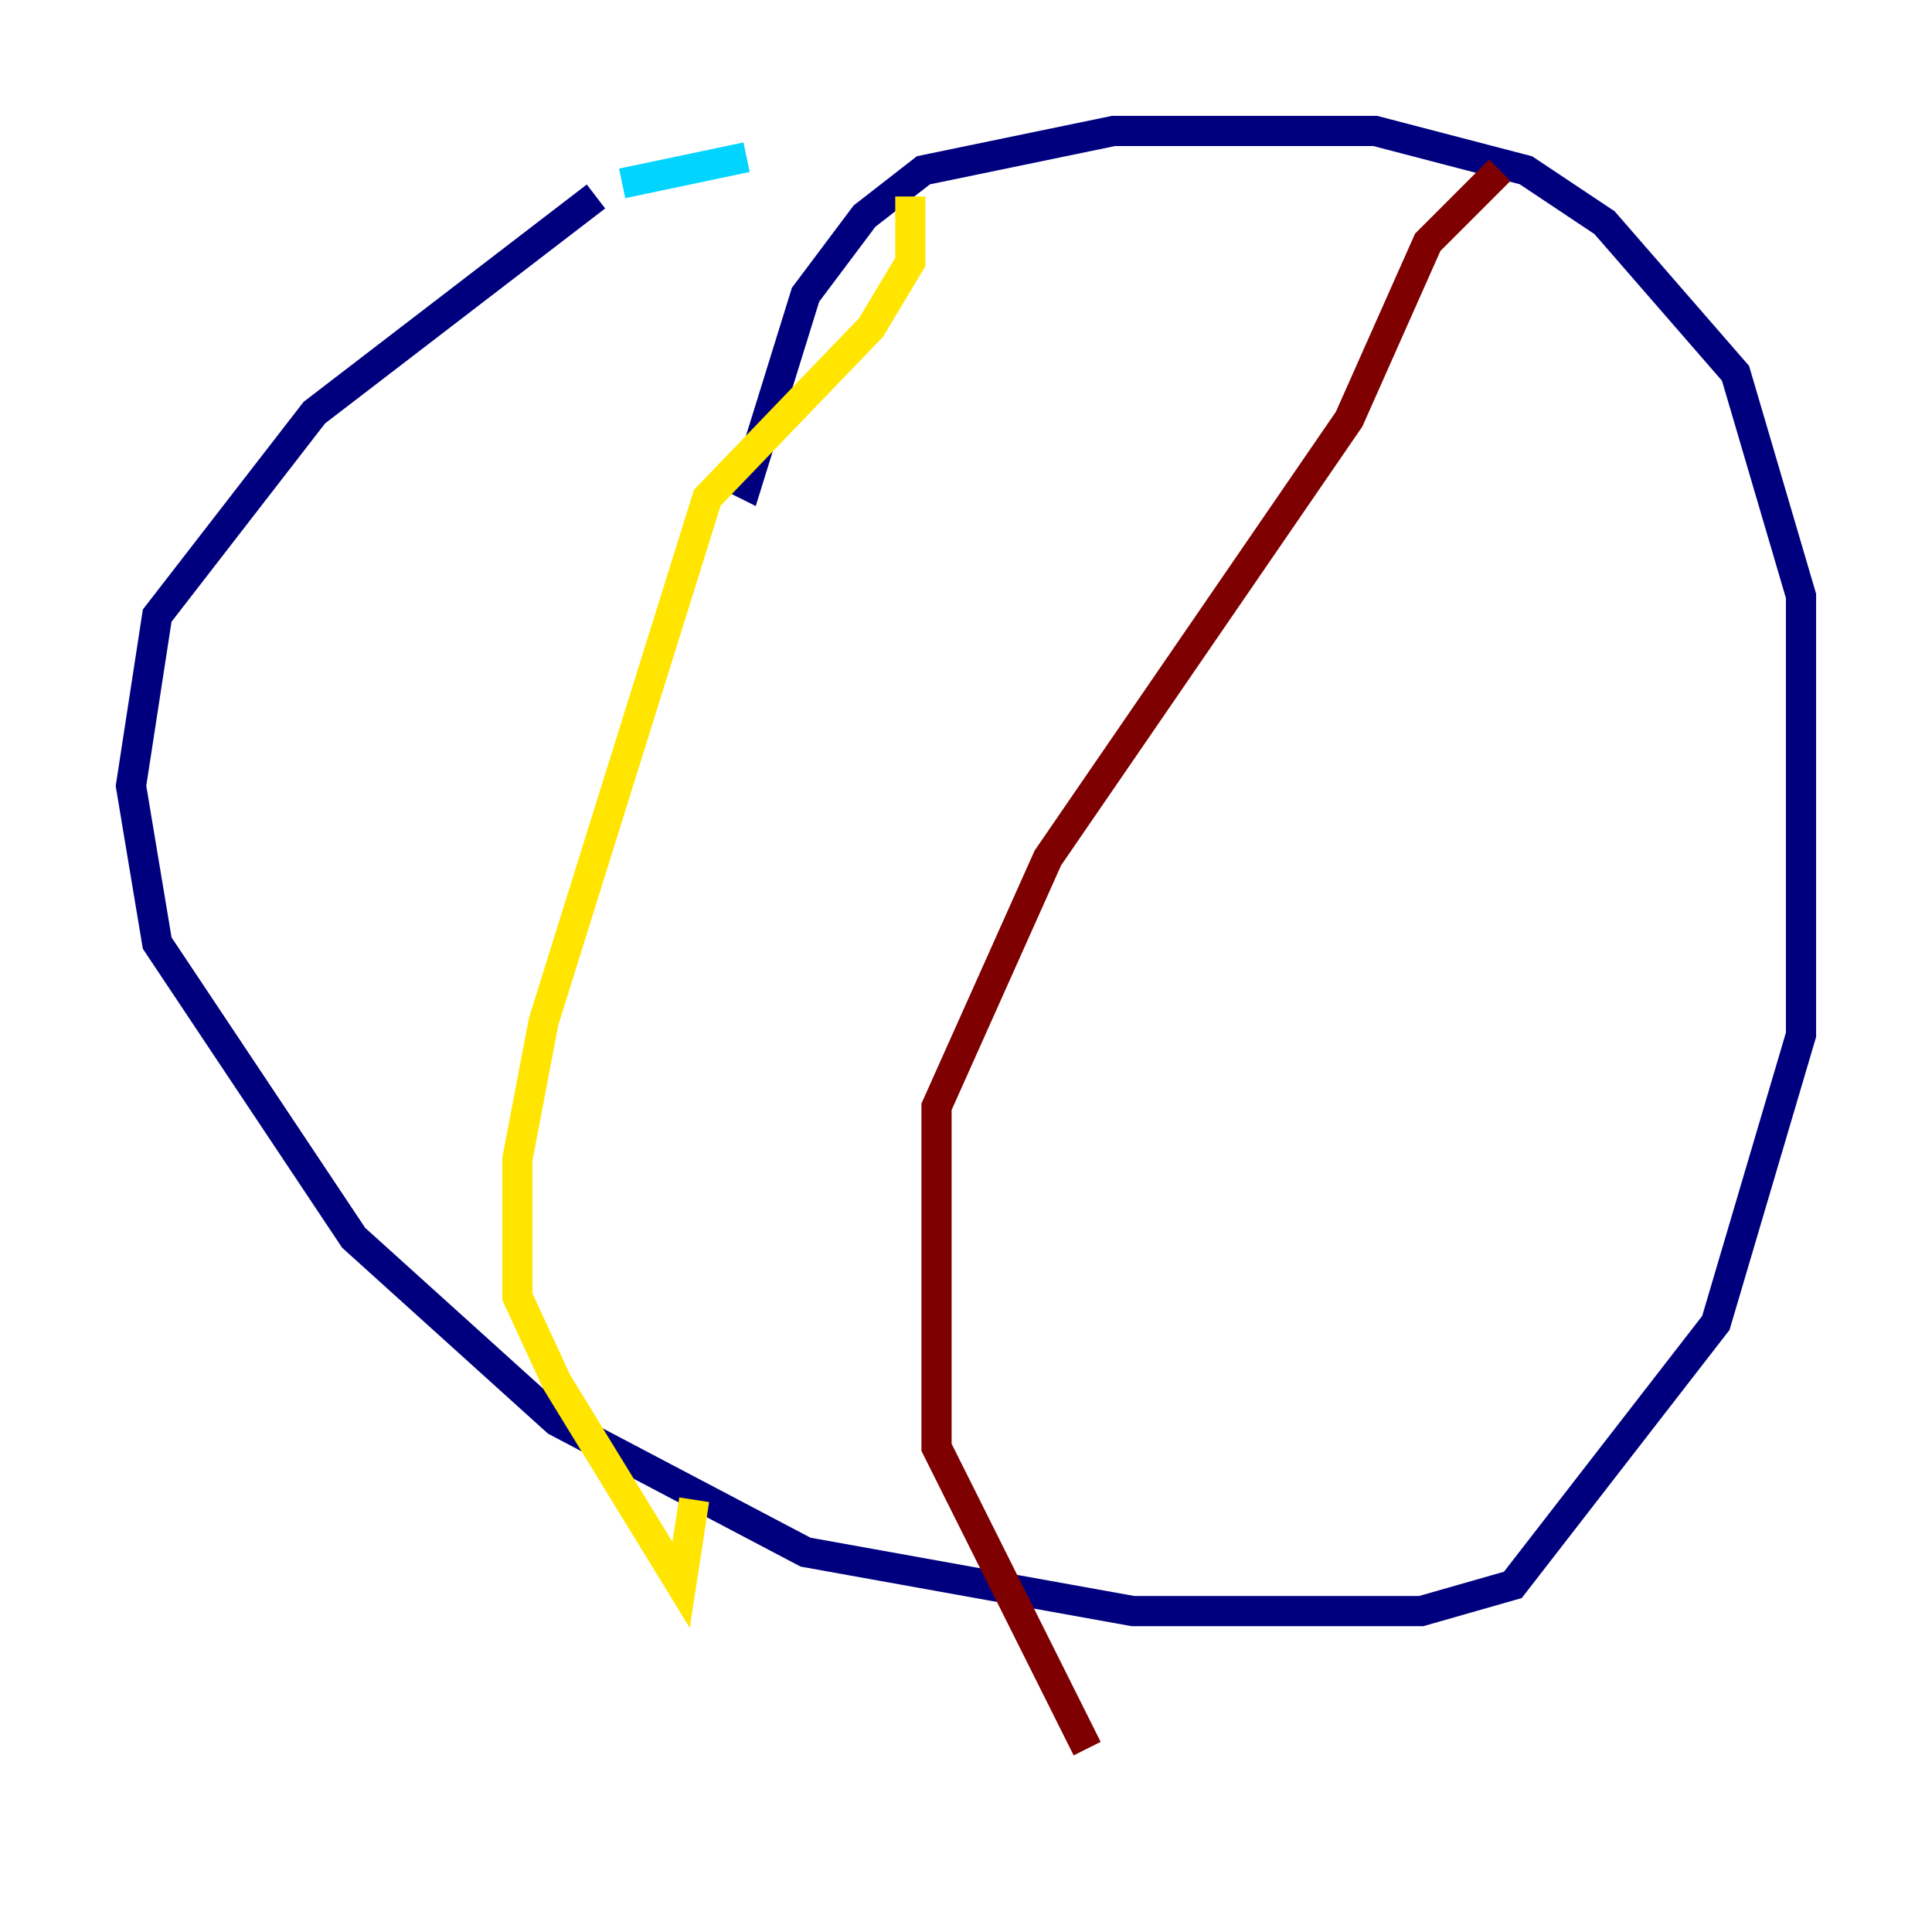 <?xml version="1.0" encoding="utf-8" ?>
<svg baseProfile="tiny" height="128" version="1.2" viewBox="0,0,128,128" width="128" xmlns="http://www.w3.org/2000/svg" xmlns:ev="http://www.w3.org/2001/xml-events" xmlns:xlink="http://www.w3.org/1999/xlink"><defs /><polyline fill="none" points="39.485,13.017 20.827,27.336 10.414,40.786 8.678,52.068 10.414,62.481 23.43,82.007 36.881,94.156 53.37,102.834 75.064,106.739 94.156,106.739 100.231,105.003 113.681,87.647 119.322,68.556 119.322,39.485 114.983,24.732 106.305,14.752 101.098,11.281 91.119,8.678 73.763,8.678 61.18,11.281 57.275,14.319 53.37,19.525 49.464,32.108 47.729,31.241" stroke="#00007f" stroke-width="2" /><polyline fill="none" points="41.22,12.149 49.464,10.414" stroke="#00d4ff" stroke-width="2" /><polyline fill="none" points="60.312,13.017 60.312,17.356 57.709,21.695 46.861,32.976 36.014,67.688 34.278,76.8 34.278,85.912 36.881,91.552 45.125,105.003 45.993,99.363" stroke="#ffe500" stroke-width="2" /><polyline fill="none" points="99.363,11.281 94.59,16.054 89.383,27.77 69.424,56.841 62.047,73.329 62.047,95.891 72.027,115.851" stroke="#7f0000" stroke-width="2" /></svg>